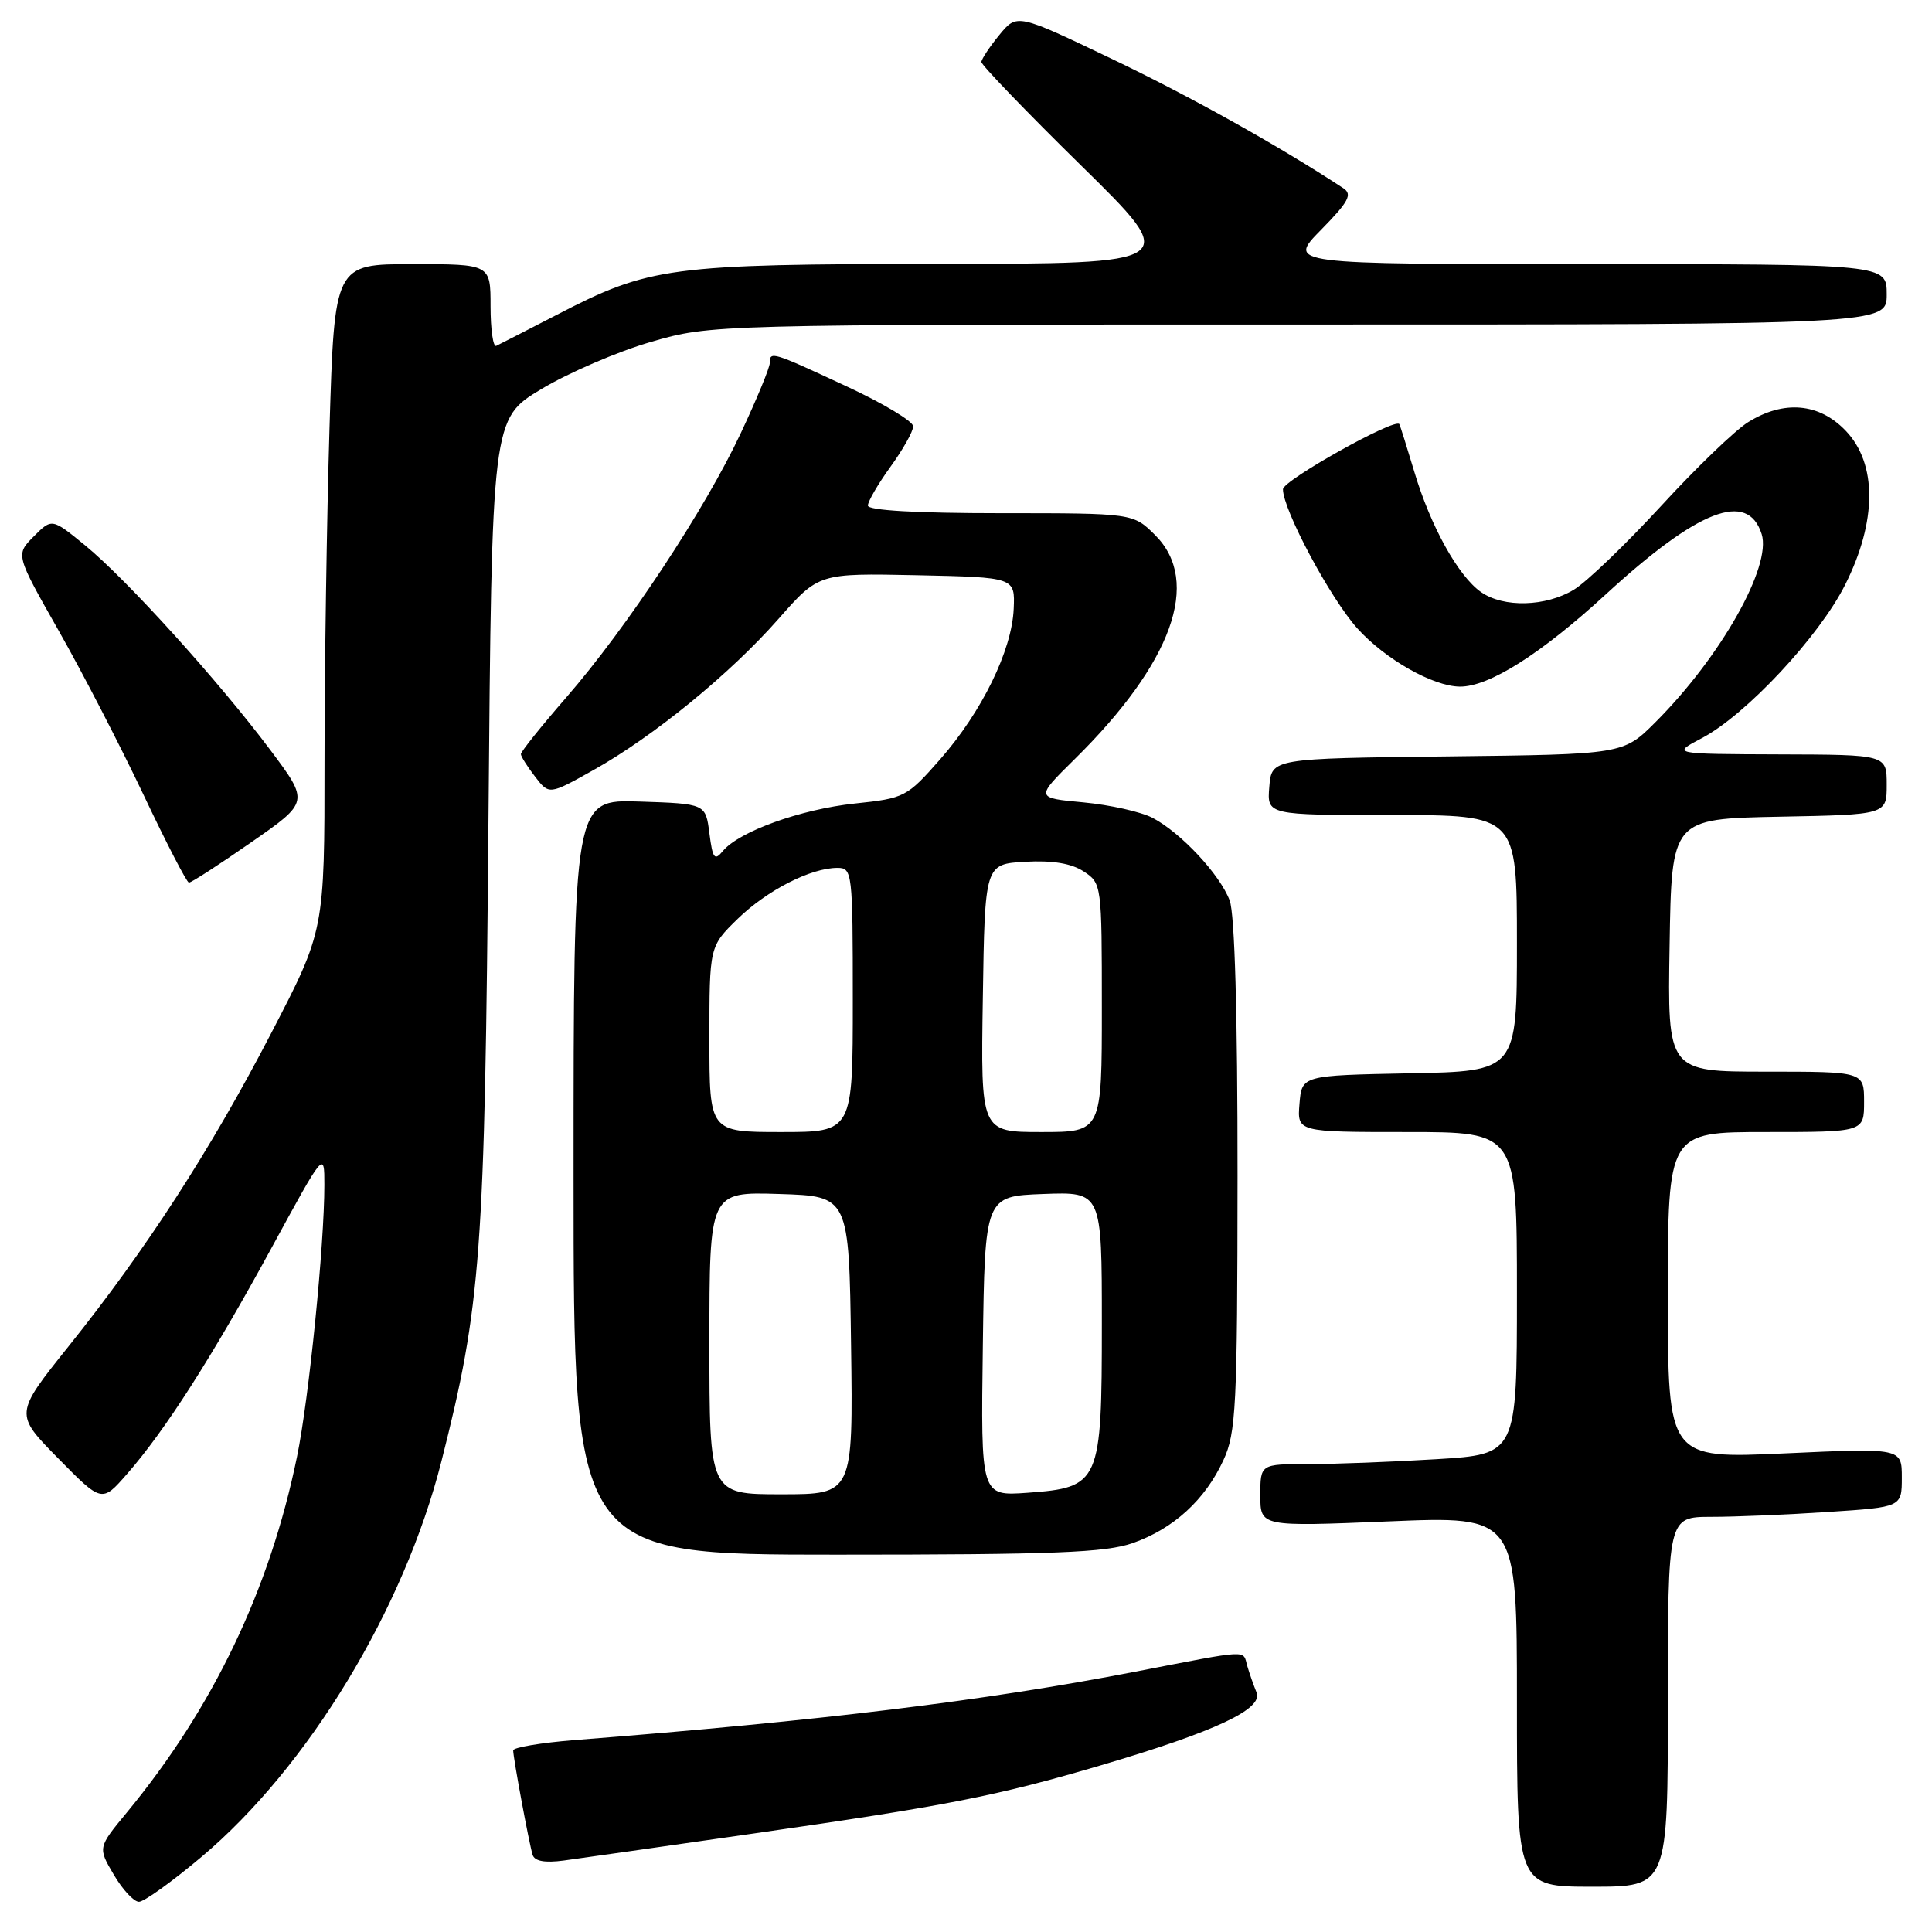 <?xml version="1.0" encoding="UTF-8" standalone="no"?>
<!DOCTYPE svg PUBLIC "-//W3C//DTD SVG 1.1//EN" "http://www.w3.org/Graphics/SVG/1.1/DTD/svg11.dtd" >
<svg xmlns="http://www.w3.org/2000/svg" xmlns:xlink="http://www.w3.org/1999/xlink" version="1.1" viewBox="0 0 256 256">
 <g >
 <path fill="currentColor"
d=" M 26.71 246.04 C 40.83 234.15 53.52 213.23 58.49 193.64 C 63.75 172.89 64.24 166.34 64.72 109.00 C 65.17 55.50 65.17 55.50 71.72 51.56 C 75.32 49.40 81.85 46.58 86.24 45.31 C 94.23 43.00 94.23 43.00 172.11 43.00 C 250.00 43.00 250.00 43.00 250.00 39.00 C 250.00 35.00 250.00 35.00 210.29 35.00 C 170.58 35.00 170.58 35.00 175.04 30.46 C 178.72 26.71 179.23 25.75 178.00 24.94 C 169.60 19.41 157.76 12.79 147.36 7.82 C 134.75 1.78 134.75 1.78 132.41 4.64 C 131.12 6.21 130.06 7.82 130.04 8.21 C 130.02 8.60 135.96 14.77 143.25 21.93 C 156.50 34.94 156.50 34.94 124.46 34.97 C 88.61 35.00 86.09 35.34 73.75 41.73 C 69.76 43.79 66.16 45.64 65.75 45.83 C 65.34 46.01 65.00 43.65 65.00 40.58 C 65.00 35.00 65.00 35.00 54.66 35.00 C 44.32 35.00 44.32 35.00 43.66 56.75 C 43.30 68.71 43.00 88.58 43.00 100.90 C 43.00 123.30 43.00 123.30 35.94 136.89 C 27.89 152.40 19.39 165.53 9.06 178.43 C 1.92 187.36 1.92 187.36 7.71 193.24 C 13.50 199.12 13.50 199.12 16.83 195.31 C 21.90 189.52 28.07 179.86 35.90 165.50 C 42.98 152.50 42.98 152.50 42.98 157.00 C 42.98 165.01 40.94 185.30 39.36 193.00 C 35.75 210.60 28.24 226.31 16.81 240.16 C 12.96 244.82 12.96 244.82 15.08 248.41 C 16.24 250.39 17.74 252.00 18.41 252.00 C 19.08 252.00 22.82 249.32 26.71 246.04 Z  M 221.00 225.50 C 221.00 201.00 221.00 201.00 226.75 200.99 C 229.91 200.99 236.89 200.70 242.25 200.34 C 252.00 199.70 252.00 199.70 252.00 195.78 C 252.00 191.87 252.00 191.87 236.50 192.58 C 221.00 193.29 221.00 193.29 221.00 171.64 C 221.00 150.00 221.00 150.00 234.00 150.00 C 247.00 150.00 247.00 150.00 247.00 146.00 C 247.00 142.00 247.00 142.00 233.98 142.00 C 220.95 142.00 220.95 142.00 221.23 125.25 C 221.50 108.50 221.50 108.50 235.75 108.22 C 250.00 107.95 250.00 107.95 250.00 103.97 C 250.00 100.00 250.00 100.00 235.75 99.96 C 221.50 99.91 221.50 99.91 225.50 97.81 C 231.34 94.74 241.05 84.35 244.50 77.47 C 248.72 69.07 248.75 61.43 244.56 57.07 C 241.04 53.39 236.36 52.99 231.62 55.95 C 229.90 57.02 224.70 62.03 220.07 67.08 C 215.43 72.12 210.25 77.10 208.57 78.12 C 204.84 80.40 199.23 80.55 196.24 78.45 C 193.23 76.34 189.55 69.72 187.40 62.50 C 186.41 59.20 185.52 56.37 185.42 56.20 C 184.88 55.33 170.00 63.65 170.00 64.83 C 170.00 67.55 176.28 79.30 179.86 83.27 C 183.53 87.34 189.86 90.94 193.43 90.98 C 197.27 91.02 204.16 86.67 212.75 78.78 C 225.03 67.50 231.58 64.96 233.43 70.77 C 234.78 75.04 228.01 87.04 219.37 95.68 C 215.09 99.96 215.09 99.96 191.79 100.23 C 168.50 100.50 168.50 100.50 168.19 104.25 C 167.88 108.00 167.88 108.00 184.44 108.00 C 201.00 108.00 201.00 108.00 201.00 124.97 C 201.00 141.95 201.00 141.95 186.75 142.22 C 172.50 142.50 172.50 142.50 172.19 146.25 C 171.88 150.00 171.88 150.00 186.44 150.00 C 201.00 150.00 201.00 150.00 201.00 171.35 C 201.00 192.70 201.00 192.70 190.34 193.35 C 184.48 193.71 176.83 194.00 173.34 194.00 C 167.00 194.00 167.00 194.00 167.00 198.15 C 167.00 202.29 167.00 202.29 184.00 201.59 C 201.00 200.88 201.00 200.88 201.00 225.44 C 201.00 250.00 201.00 250.00 211.00 250.00 C 221.00 250.00 221.00 250.00 221.00 225.50 Z  M 100.00 242.93 C 125.50 239.27 132.09 237.98 145.92 233.90 C 161.06 229.43 167.40 226.46 166.50 224.26 C 166.10 223.29 165.55 221.71 165.27 220.75 C 164.65 218.59 165.87 218.52 150.46 221.50 C 130.48 225.37 108.80 228.01 76.25 230.56 C 71.71 230.92 68.00 231.54 68.00 231.94 C 68.00 232.92 70.09 244.18 70.57 245.77 C 70.83 246.62 72.18 246.87 74.72 246.53 C 76.80 246.25 88.17 244.63 100.00 242.93 Z  M 150.11 204.46 C 155.50 202.56 159.68 198.74 162.10 193.50 C 163.79 189.86 163.96 186.47 163.98 155.82 C 163.99 134.44 163.61 121.10 162.94 119.32 C 161.64 115.87 156.48 110.34 152.72 108.37 C 151.19 107.57 147.07 106.65 143.57 106.32 C 137.19 105.73 137.19 105.73 142.38 100.61 C 155.33 87.85 159.22 77.07 153.08 70.92 C 150.15 68.00 150.15 68.00 132.58 68.00 C 121.43 68.00 115.00 67.63 115.00 66.99 C 115.00 66.44 116.35 64.12 118.00 61.84 C 119.65 59.56 121.00 57.16 121.00 56.49 C 121.00 55.83 116.99 53.42 112.08 51.15 C 102.28 46.59 102.00 46.51 102.00 48.10 C 102.00 48.71 100.28 52.88 98.17 57.37 C 93.46 67.43 83.05 83.20 75.02 92.43 C 71.71 96.24 69.01 99.61 69.02 99.93 C 69.03 100.24 69.88 101.59 70.90 102.91 C 72.76 105.33 72.76 105.33 78.63 102.04 C 86.60 97.58 96.75 89.29 103.17 81.99 C 108.49 75.95 108.49 75.95 121.50 76.22 C 134.50 76.50 134.50 76.50 134.32 80.67 C 134.08 86.19 130.11 94.31 124.56 100.63 C 120.18 105.61 119.86 105.78 113.28 106.47 C 106.11 107.23 97.92 110.18 95.78 112.77 C 94.68 114.11 94.43 113.77 94.00 110.42 C 93.50 106.50 93.50 106.50 84.75 106.21 C 76.00 105.92 76.00 105.92 76.00 155.96 C 76.00 206.00 76.00 206.00 110.87 206.00 C 139.71 206.00 146.50 205.73 150.11 204.46 Z  M 33.26 111.63 C 40.98 106.27 40.98 106.27 35.82 99.38 C 28.97 90.24 16.81 76.80 11.31 72.29 C 6.88 68.66 6.88 68.66 4.47 71.08 C 2.06 73.50 2.06 73.50 7.78 83.58 C 10.93 89.12 15.97 98.89 19.00 105.28 C 22.02 111.67 24.74 116.92 25.03 116.95 C 25.32 116.98 29.02 114.58 33.26 111.63 Z  M 94.00 177.96 C 94.00 157.92 94.00 157.92 103.25 158.21 C 112.50 158.50 112.50 158.50 112.77 178.25 C 113.04 198.00 113.04 198.00 103.52 198.00 C 94.00 198.00 94.00 198.00 94.00 177.96 Z  M 130.23 178.37 C 130.50 158.50 130.50 158.50 138.25 158.21 C 146.00 157.92 146.00 157.92 146.00 175.35 C 146.00 196.56 145.76 197.10 136.13 197.80 C 129.96 198.24 129.96 198.24 130.23 178.37 Z  M 94.00 137.70 C 94.00 125.41 94.00 125.41 97.75 121.75 C 101.64 117.97 107.44 115.00 110.97 115.00 C 112.93 115.00 113.00 115.57 113.00 132.50 C 113.00 150.00 113.00 150.00 103.50 150.00 C 94.00 150.00 94.00 150.00 94.00 137.70 Z  M 130.23 132.25 C 130.50 114.50 130.50 114.50 135.84 114.19 C 139.46 113.99 141.96 114.40 143.59 115.47 C 145.98 117.03 146.00 117.22 146.00 133.52 C 146.00 150.00 146.00 150.00 137.98 150.00 C 129.95 150.00 129.95 150.00 130.23 132.25 Z "/>
</g>
</svg>